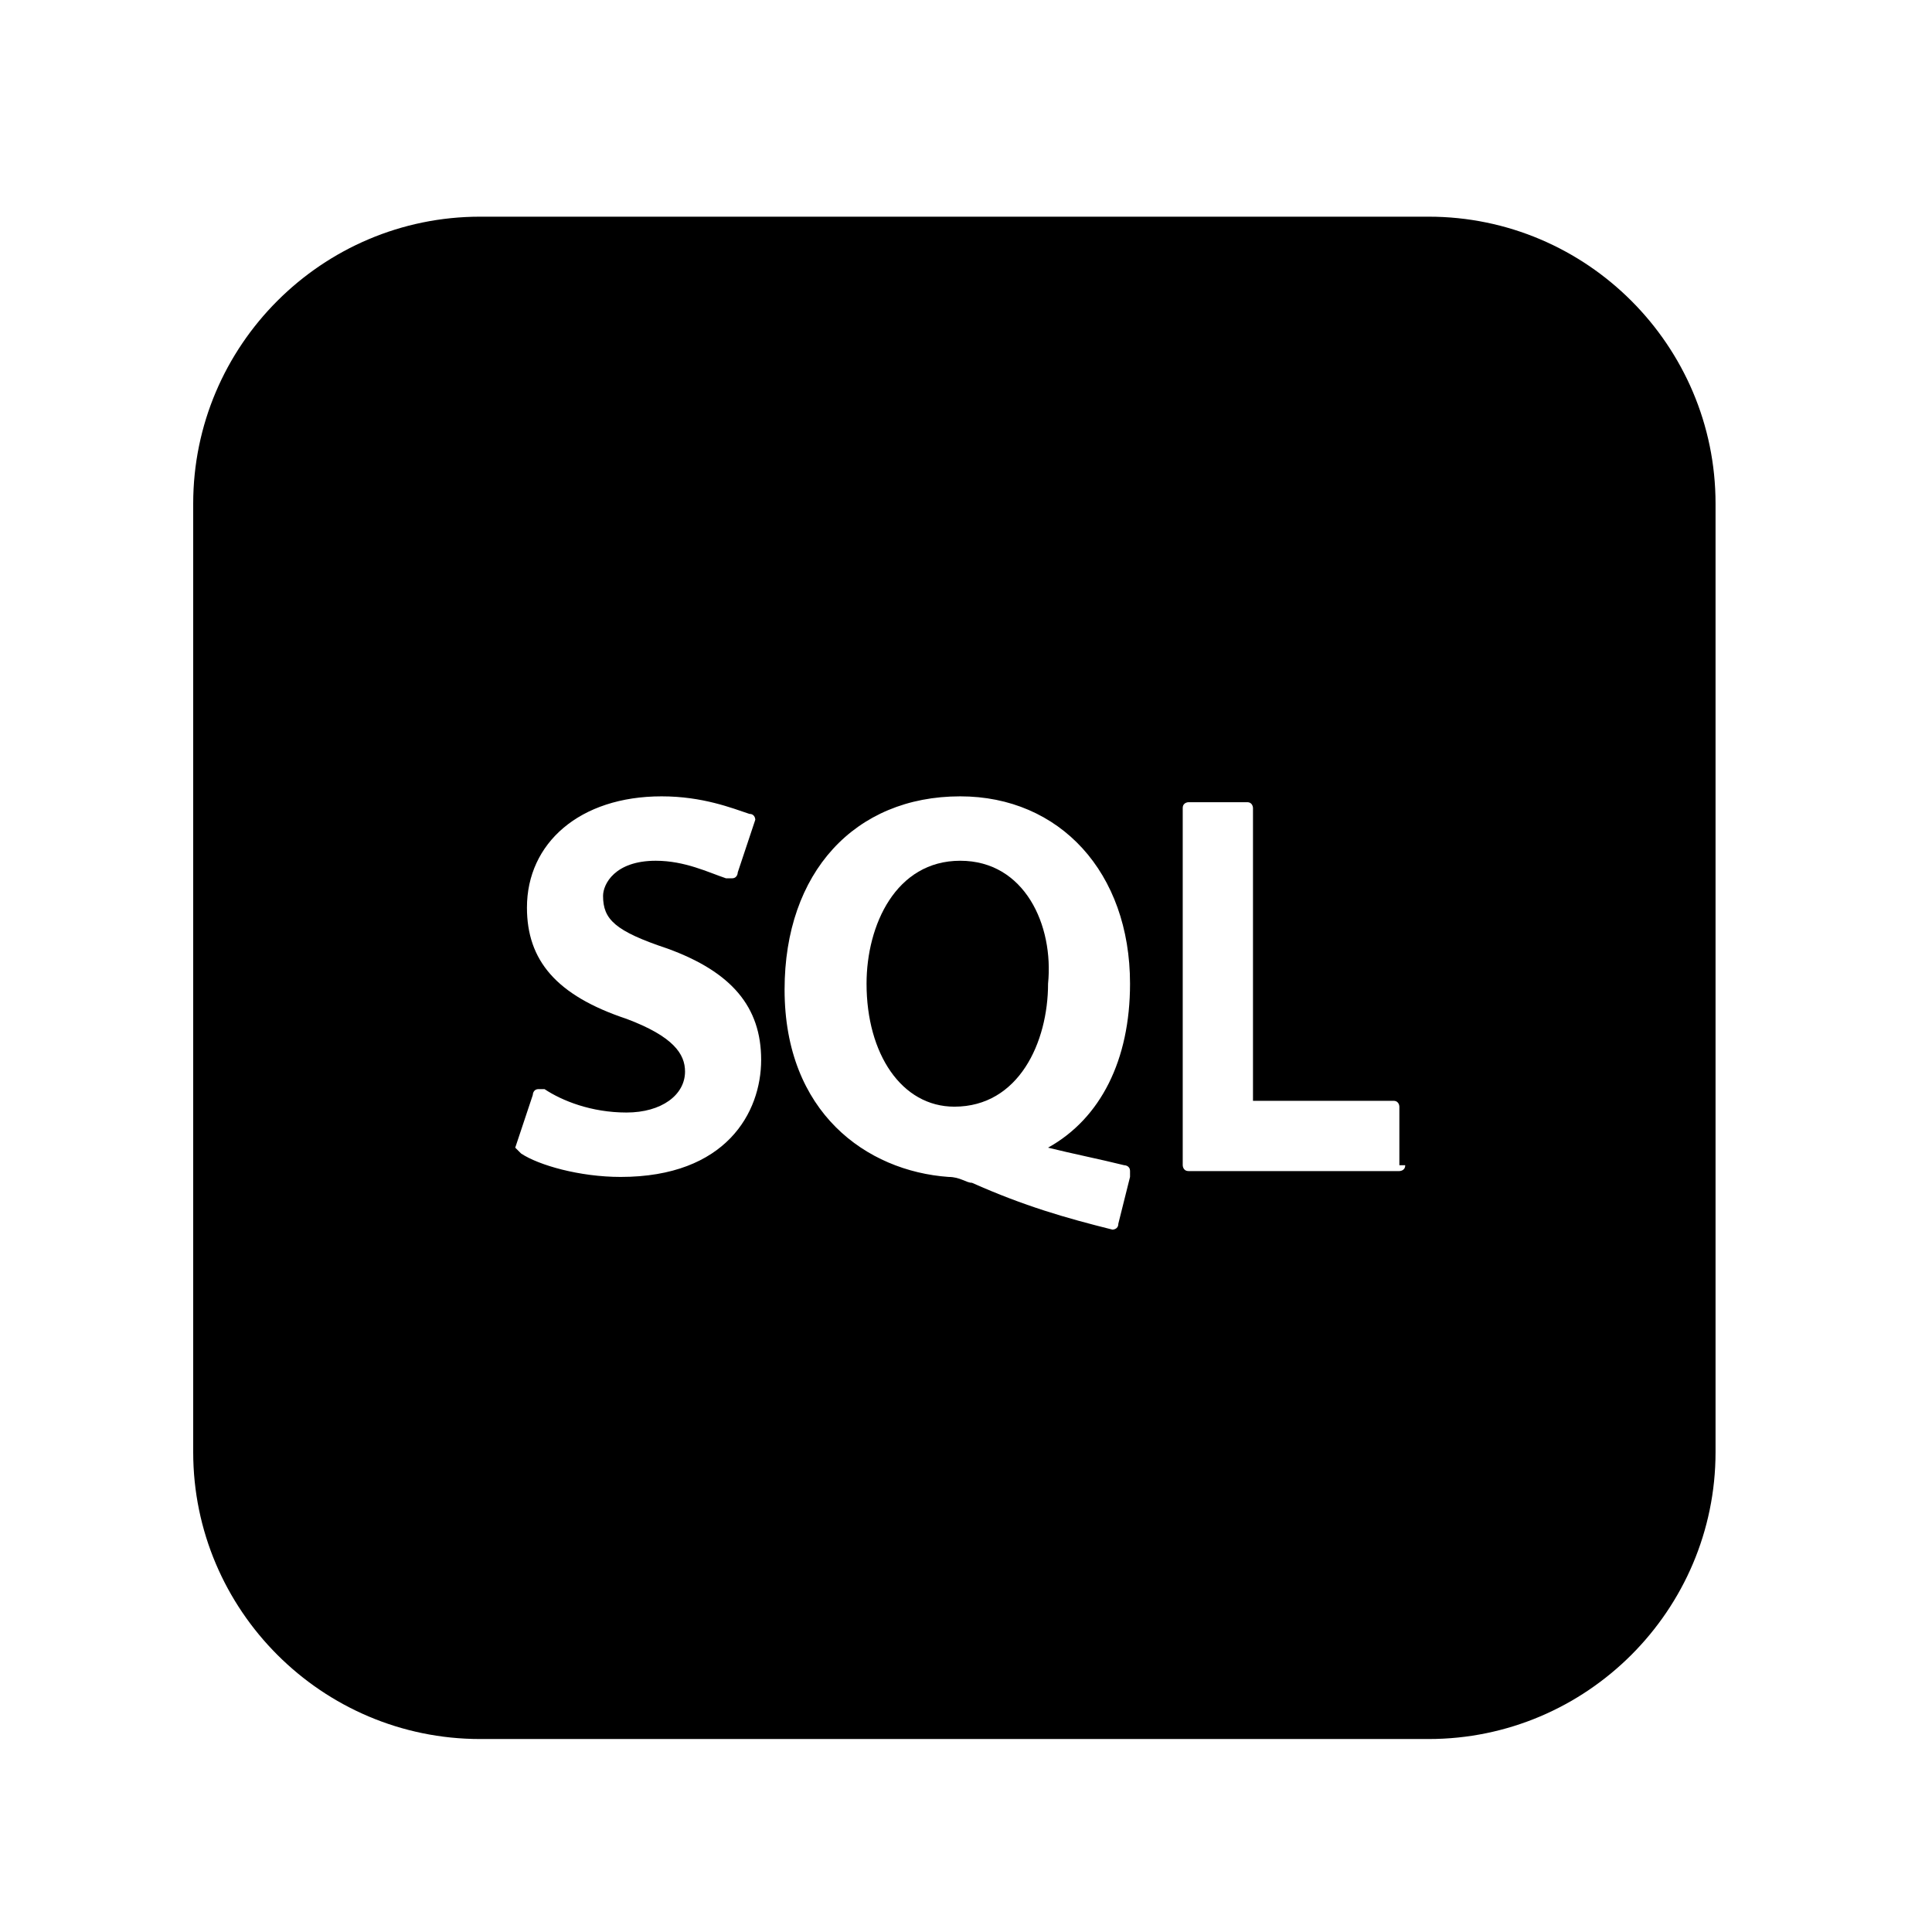 <svg xmlns="http://www.w3.org/2000/svg" xmlns:xlink="http://www.w3.org/1999/xlink" width="1080" zoomAndPan="magnify" viewBox="0 0 810 810" height="1080" preserveAspectRatio="xMidYMid meet" version="1.0"><defs><clipPath id="cdaaa5b2df"><path d="M 329.199 273.43 L 332.949 273.43 L 332.949 277.18 L 329.199 277.18 Z M 329.199 273.43 " clip-rule="nonzero"/></clipPath><clipPath id="050c230b27"><path d="M 331.074 273.43 C 331.574 273.43 332.051 273.629 332.402 273.98 C 332.754 274.332 332.949 274.809 332.949 275.305 C 332.949 275.805 332.754 276.281 332.402 276.633 C 332.051 276.984 331.574 277.18 331.074 277.18 C 330.578 277.18 330.102 276.984 329.75 276.633 C 329.398 276.281 329.199 275.805 329.199 275.305 C 329.199 274.809 329.398 274.332 329.75 273.98 C 330.102 273.629 330.578 273.43 331.074 273.43 Z M 331.074 273.43 " clip-rule="nonzero"/></clipPath><clipPath id="5785675309"><path d="M 81 90.844 L 719.25 90.844 L 719.25 729.094 L 81 729.094 Z M 81 90.844 " clip-rule="nonzero"/></clipPath></defs><g clip-path="url(#cdaaa5b2df)"><g clip-path="url(#050c230b27)"><path fill="#53c1de" d="M 329.199 273.43 L 332.949 273.43 L 332.949 277.18 L 329.199 277.18 Z M 329.199 273.43 " fill-opacity="1" fill-rule="nonzero"/></g></g><g clip-path="url(#5785675309)"><path fill="#000000" d="M 598.965 90.844 L 201.285 90.844 C 135.004 90.844 81 144.852 81 211.133 L 81 608.809 C 81 675.09 135.004 729.094 201.285 729.094 L 598.965 729.094 C 665.246 729.094 719.25 675.09 719.25 608.809 L 719.25 211.133 C 719.25 144.852 665.246 90.844 598.965 90.844 Z M 260.199 493.434 C 243.016 493.434 225.832 488.523 218.469 483.613 L 216.016 481.16 L 223.379 459.066 C 223.379 459.066 223.379 456.613 225.832 456.613 C 228.289 456.613 228.289 456.613 228.289 456.613 C 235.652 461.52 247.926 466.43 262.656 466.43 C 277.383 466.43 287.203 459.066 287.203 449.246 C 287.203 441.883 282.293 434.52 262.656 427.152 C 233.199 417.336 220.926 402.605 220.926 380.512 C 220.926 353.508 243.016 333.871 277.383 333.871 C 294.566 333.871 306.844 338.781 314.207 341.234 C 316.66 341.234 316.66 343.691 316.66 343.691 L 309.297 365.785 C 309.297 365.785 309.297 368.238 306.844 368.238 L 304.387 368.238 C 297.023 365.785 287.203 360.875 274.93 360.875 C 257.746 360.875 252.836 370.695 252.836 375.602 C 252.836 385.422 257.746 390.332 279.84 397.695 C 306.844 407.516 319.117 422.246 319.117 444.336 C 319.117 466.43 304.387 493.434 260.199 493.434 Z M 471.312 488.523 C 471.312 488.523 473.77 488.523 473.77 490.98 C 473.77 493.434 473.77 493.434 473.77 493.434 L 468.859 513.074 C 468.859 515.527 466.406 515.527 466.406 515.527 C 446.766 510.617 429.582 505.707 407.488 495.887 C 405.035 495.887 402.578 493.434 397.672 493.434 C 363.305 490.98 328.938 466.43 328.938 414.879 C 328.938 365.785 358.395 333.871 402.578 333.871 C 444.312 333.871 473.77 365.785 473.77 412.426 C 473.77 444.336 461.496 468.887 439.402 481.16 C 449.223 483.613 461.496 486.07 471.312 488.523 Z M 586.691 490.98 L 498.316 490.98 C 495.863 490.98 495.863 488.523 495.863 488.523 L 495.863 338.781 C 495.863 336.324 498.316 336.324 498.316 336.324 L 522.867 336.324 C 525.32 336.324 525.32 338.781 525.32 338.781 L 525.32 461.52 L 584.234 461.52 C 586.691 461.52 586.691 463.977 586.691 463.977 L 586.691 488.523 L 589.145 488.523 C 589.145 490.98 586.691 490.98 586.691 490.98 Z M 586.691 490.98 " fill-opacity="1" fill-rule="nonzero"/></g><path fill="#000000" d="M 402.578 360.875 C 375.578 360.875 363.305 387.879 363.305 412.426 C 363.305 441.883 378.031 463.977 400.125 463.977 C 427.129 463.977 439.402 436.973 439.402 412.426 C 441.855 387.879 429.582 360.875 402.578 360.875 Z M 402.578 360.875 " fill-opacity="1" fill-rule="nonzero"/></svg>